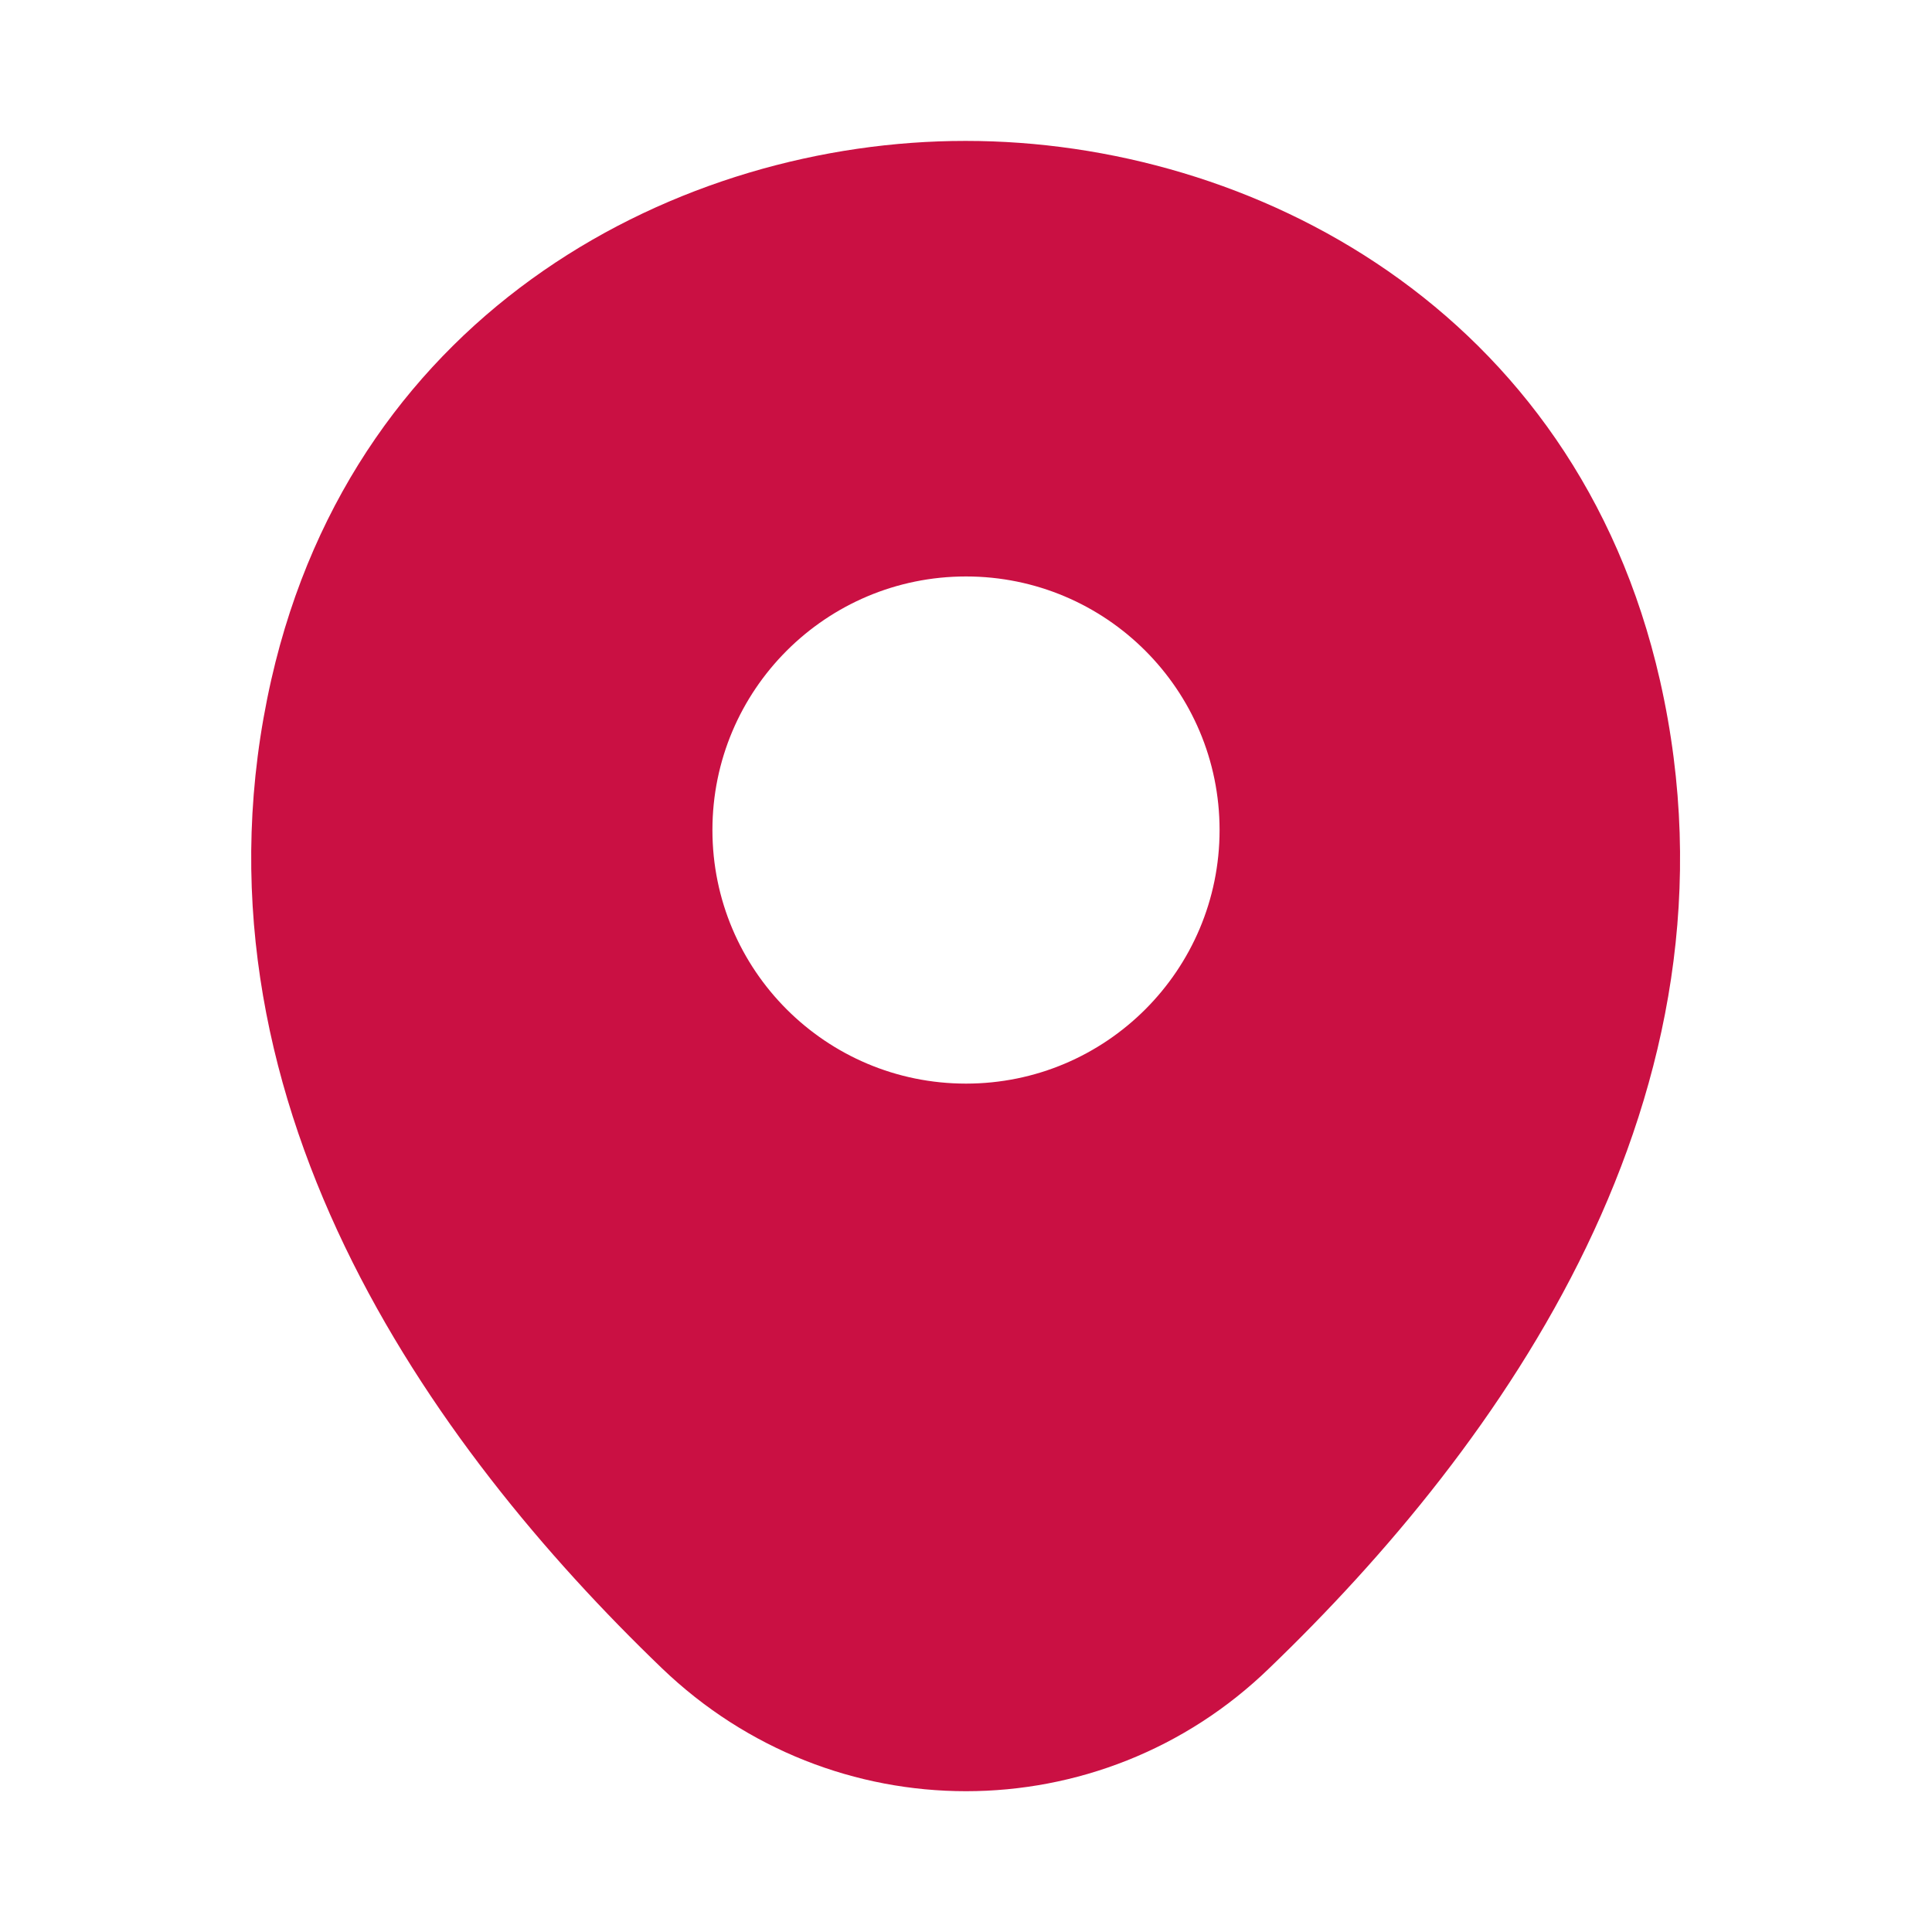 <svg width="16" height="16" viewBox="0 0 16 16" fill="none" xmlns="http://www.w3.org/2000/svg">
<path d="M13.747 5.634C13.047 2.554 10.36 1.167 8 1.167C8 1.167 8 1.167 7.993 1.167C5.64 1.167 2.947 2.547 2.247 5.627C1.467 9.067 3.573 11.98 5.48 13.814C6.187 14.494 7.093 14.834 8 14.834C8.907 14.834 9.813 14.494 10.513 13.814C12.42 11.98 14.527 9.074 13.747 5.634ZM8 8.974C6.84 8.974 5.9 8.034 5.9 6.874C5.9 5.714 6.84 4.774 8 4.774C9.16 4.774 10.1 5.714 10.1 6.874C10.1 8.034 9.16 8.974 8 8.974Z" fill="#CA1043"/>
</svg>
